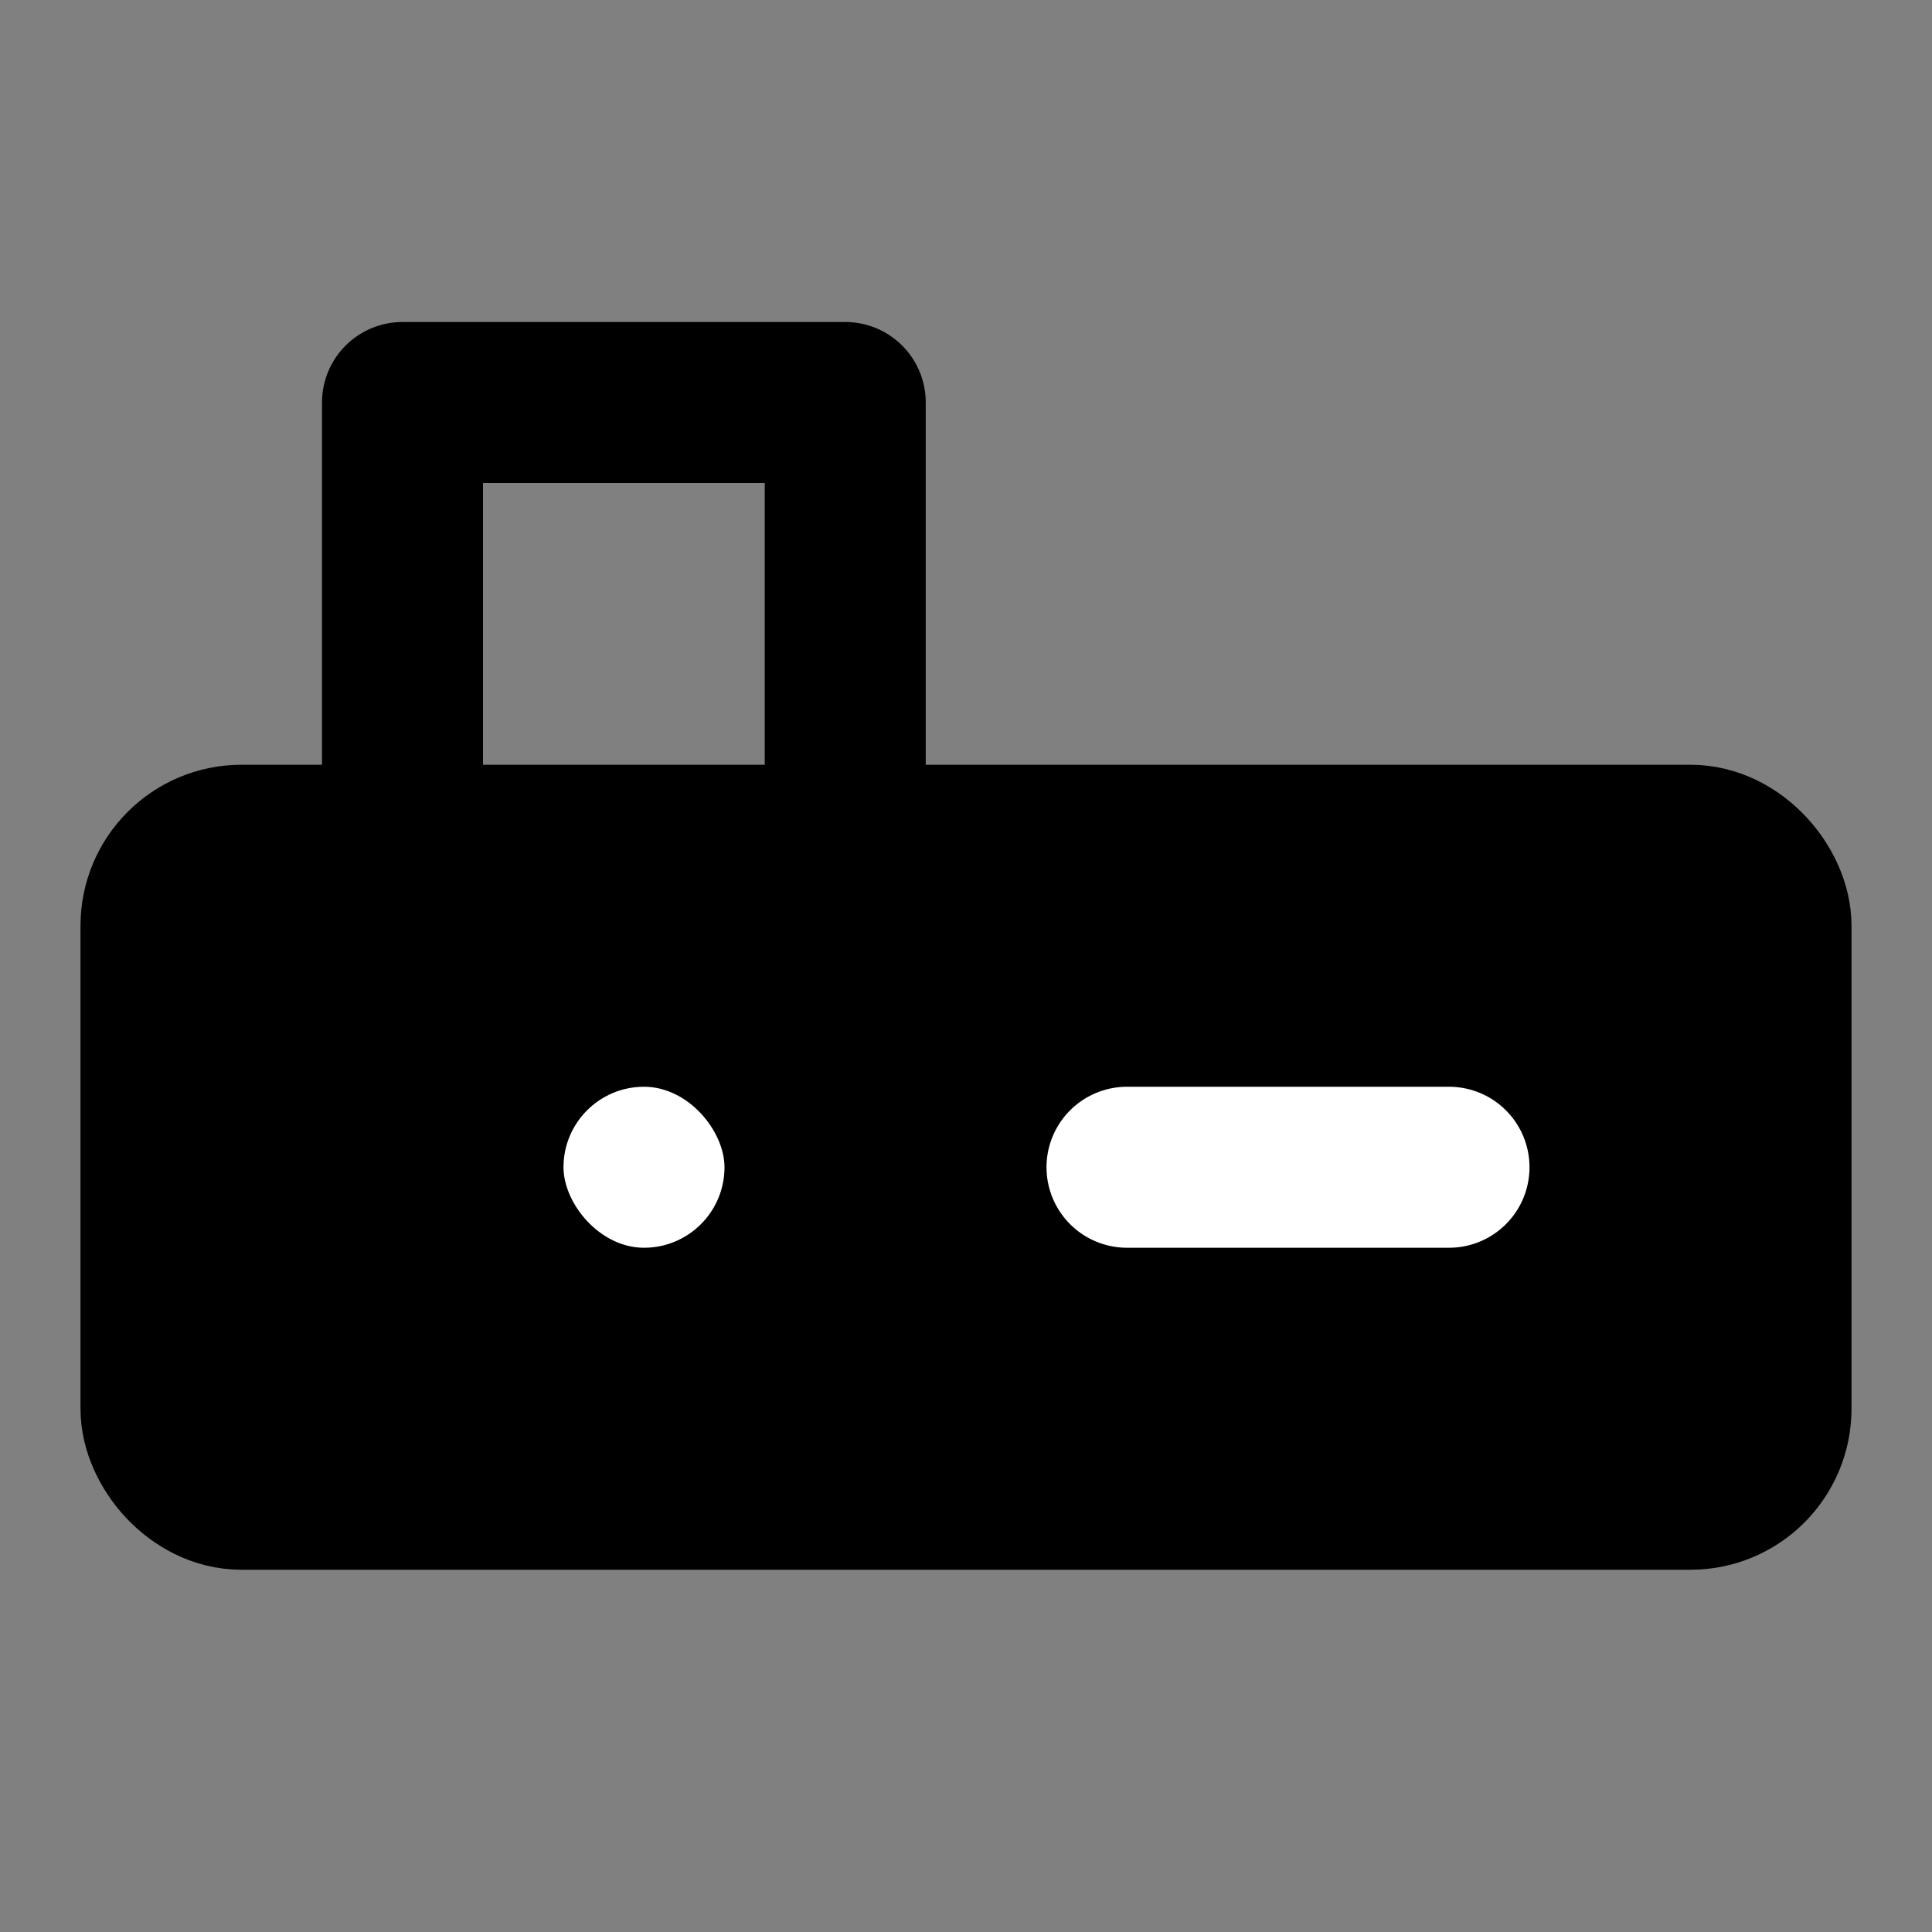 <?xml version="1.0" encoding="UTF-8"?><svg width="24" height="24" viewBox="0 0 48 48" fill="none" xmlns="http://www.w3.org/2000/svg"><rect x="0" y="0" width="48" height="48" fill="#808080" stroke="none"/><path d="M21 21V10H10V21" stroke="currentColor" stroke-width="4" stroke-linecap="round" stroke-linejoin="round"/><rect x="4" y="21" width="40" height="16" rx="2" fill="currentColor" stroke="currentColor" stroke-width="4"/><rect x="14" y="27" width="4" height="4" rx="2" fill="#FFF"/><path d="M28 29H36" stroke="#FFF" stroke-width="4" stroke-linecap="round" stroke-linejoin="round"/></svg>